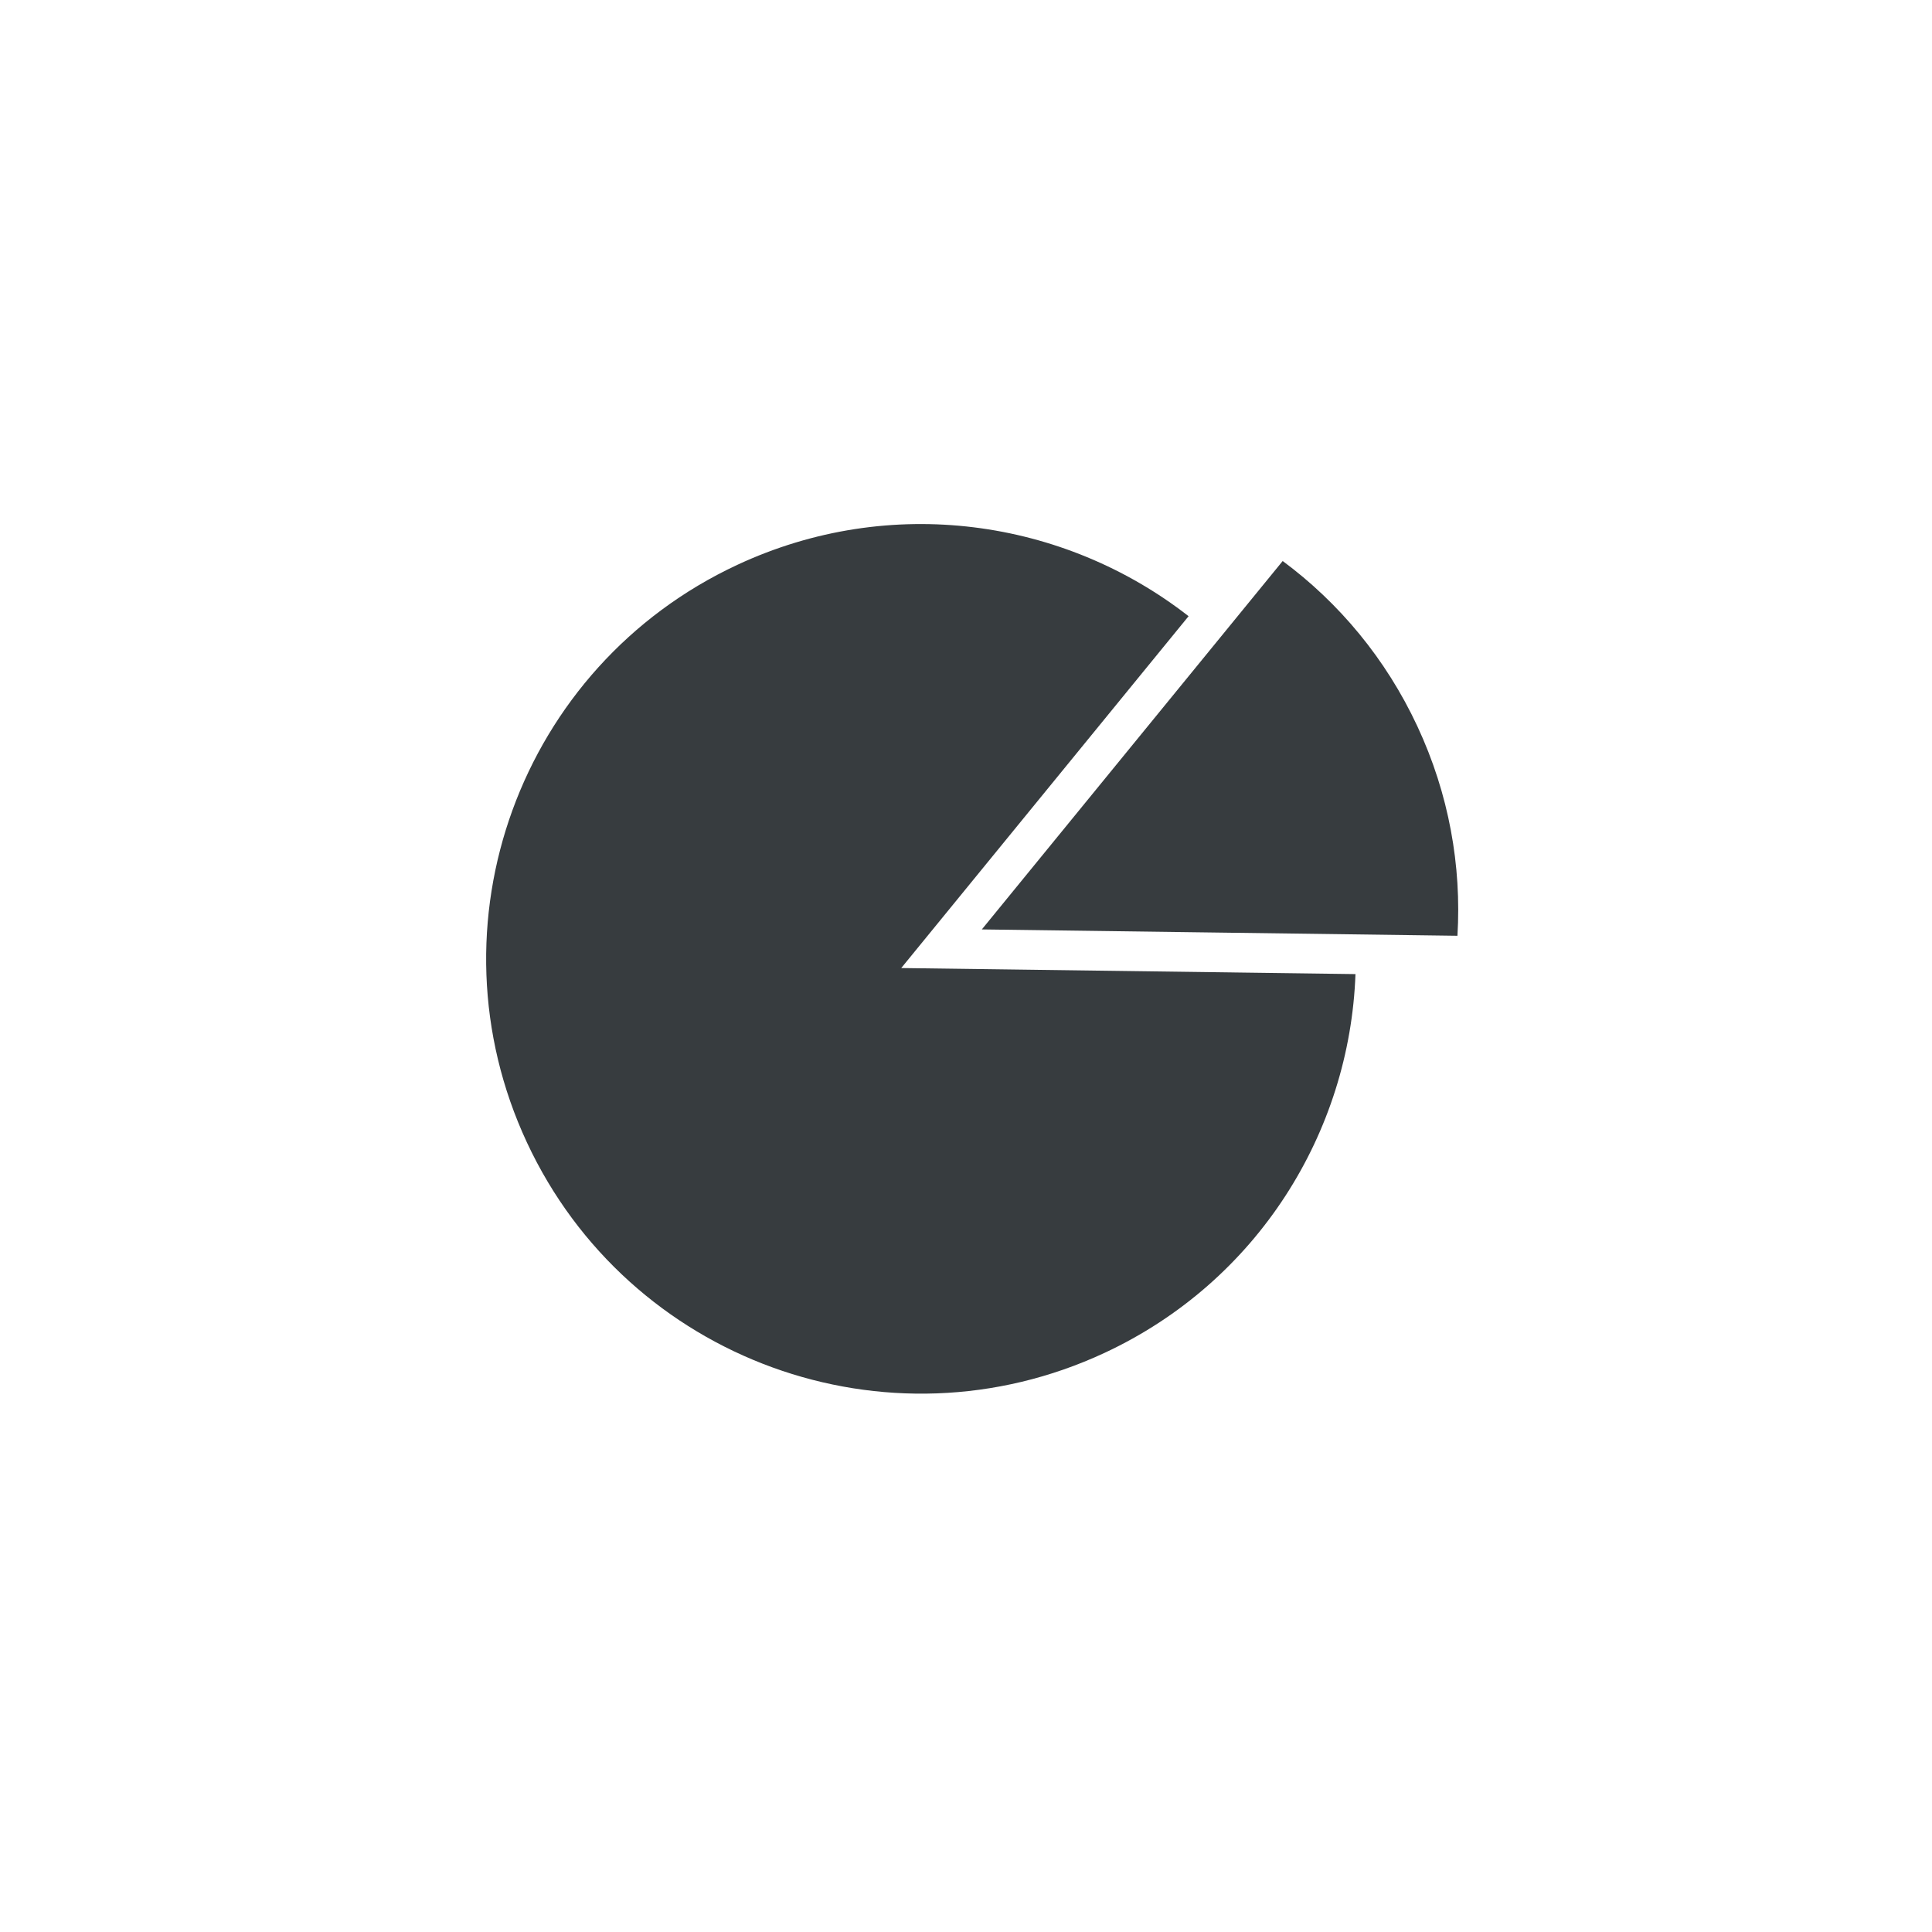 <?xml version="1.0" encoding="UTF-8"?>
<svg width="400px" height="400px" viewBox="0 0 400 400" version="1.1" xmlns="http://www.w3.org/2000/svg" xmlns:xlink="http://www.w3.org/1999/xlink">
    <title>Icon/Servings</title>
    <g id="Icon/Servings" stroke="none" stroke-width="1" fill="none" fill-rule="evenodd">
        <path d="M189.571,103.555 C224.558,103.555 254.882,123.518 269.773,152.676 L185.071,193.555 L269.772,234.436 C254.881,263.592 224.557,283.555 189.571,283.555 C139.866,283.555 99.571,243.261 99.571,193.555 C99.571,143.849 139.866,103.555 189.571,103.555 Z M292.26,150.556 C299.156,163.286 303.071,177.866 303.071,193.36 C303.071,208.854 299.156,223.434 292.26,236.165 L203.571,193.36 L292.26,150.556 Z" id="Icon" fill="#373C3F" fill-rule="nonzero" transform="translate(201.321, 193.555) rotate(-25) translate(-201.321, -193.555) "></path>
    </g>
</svg>